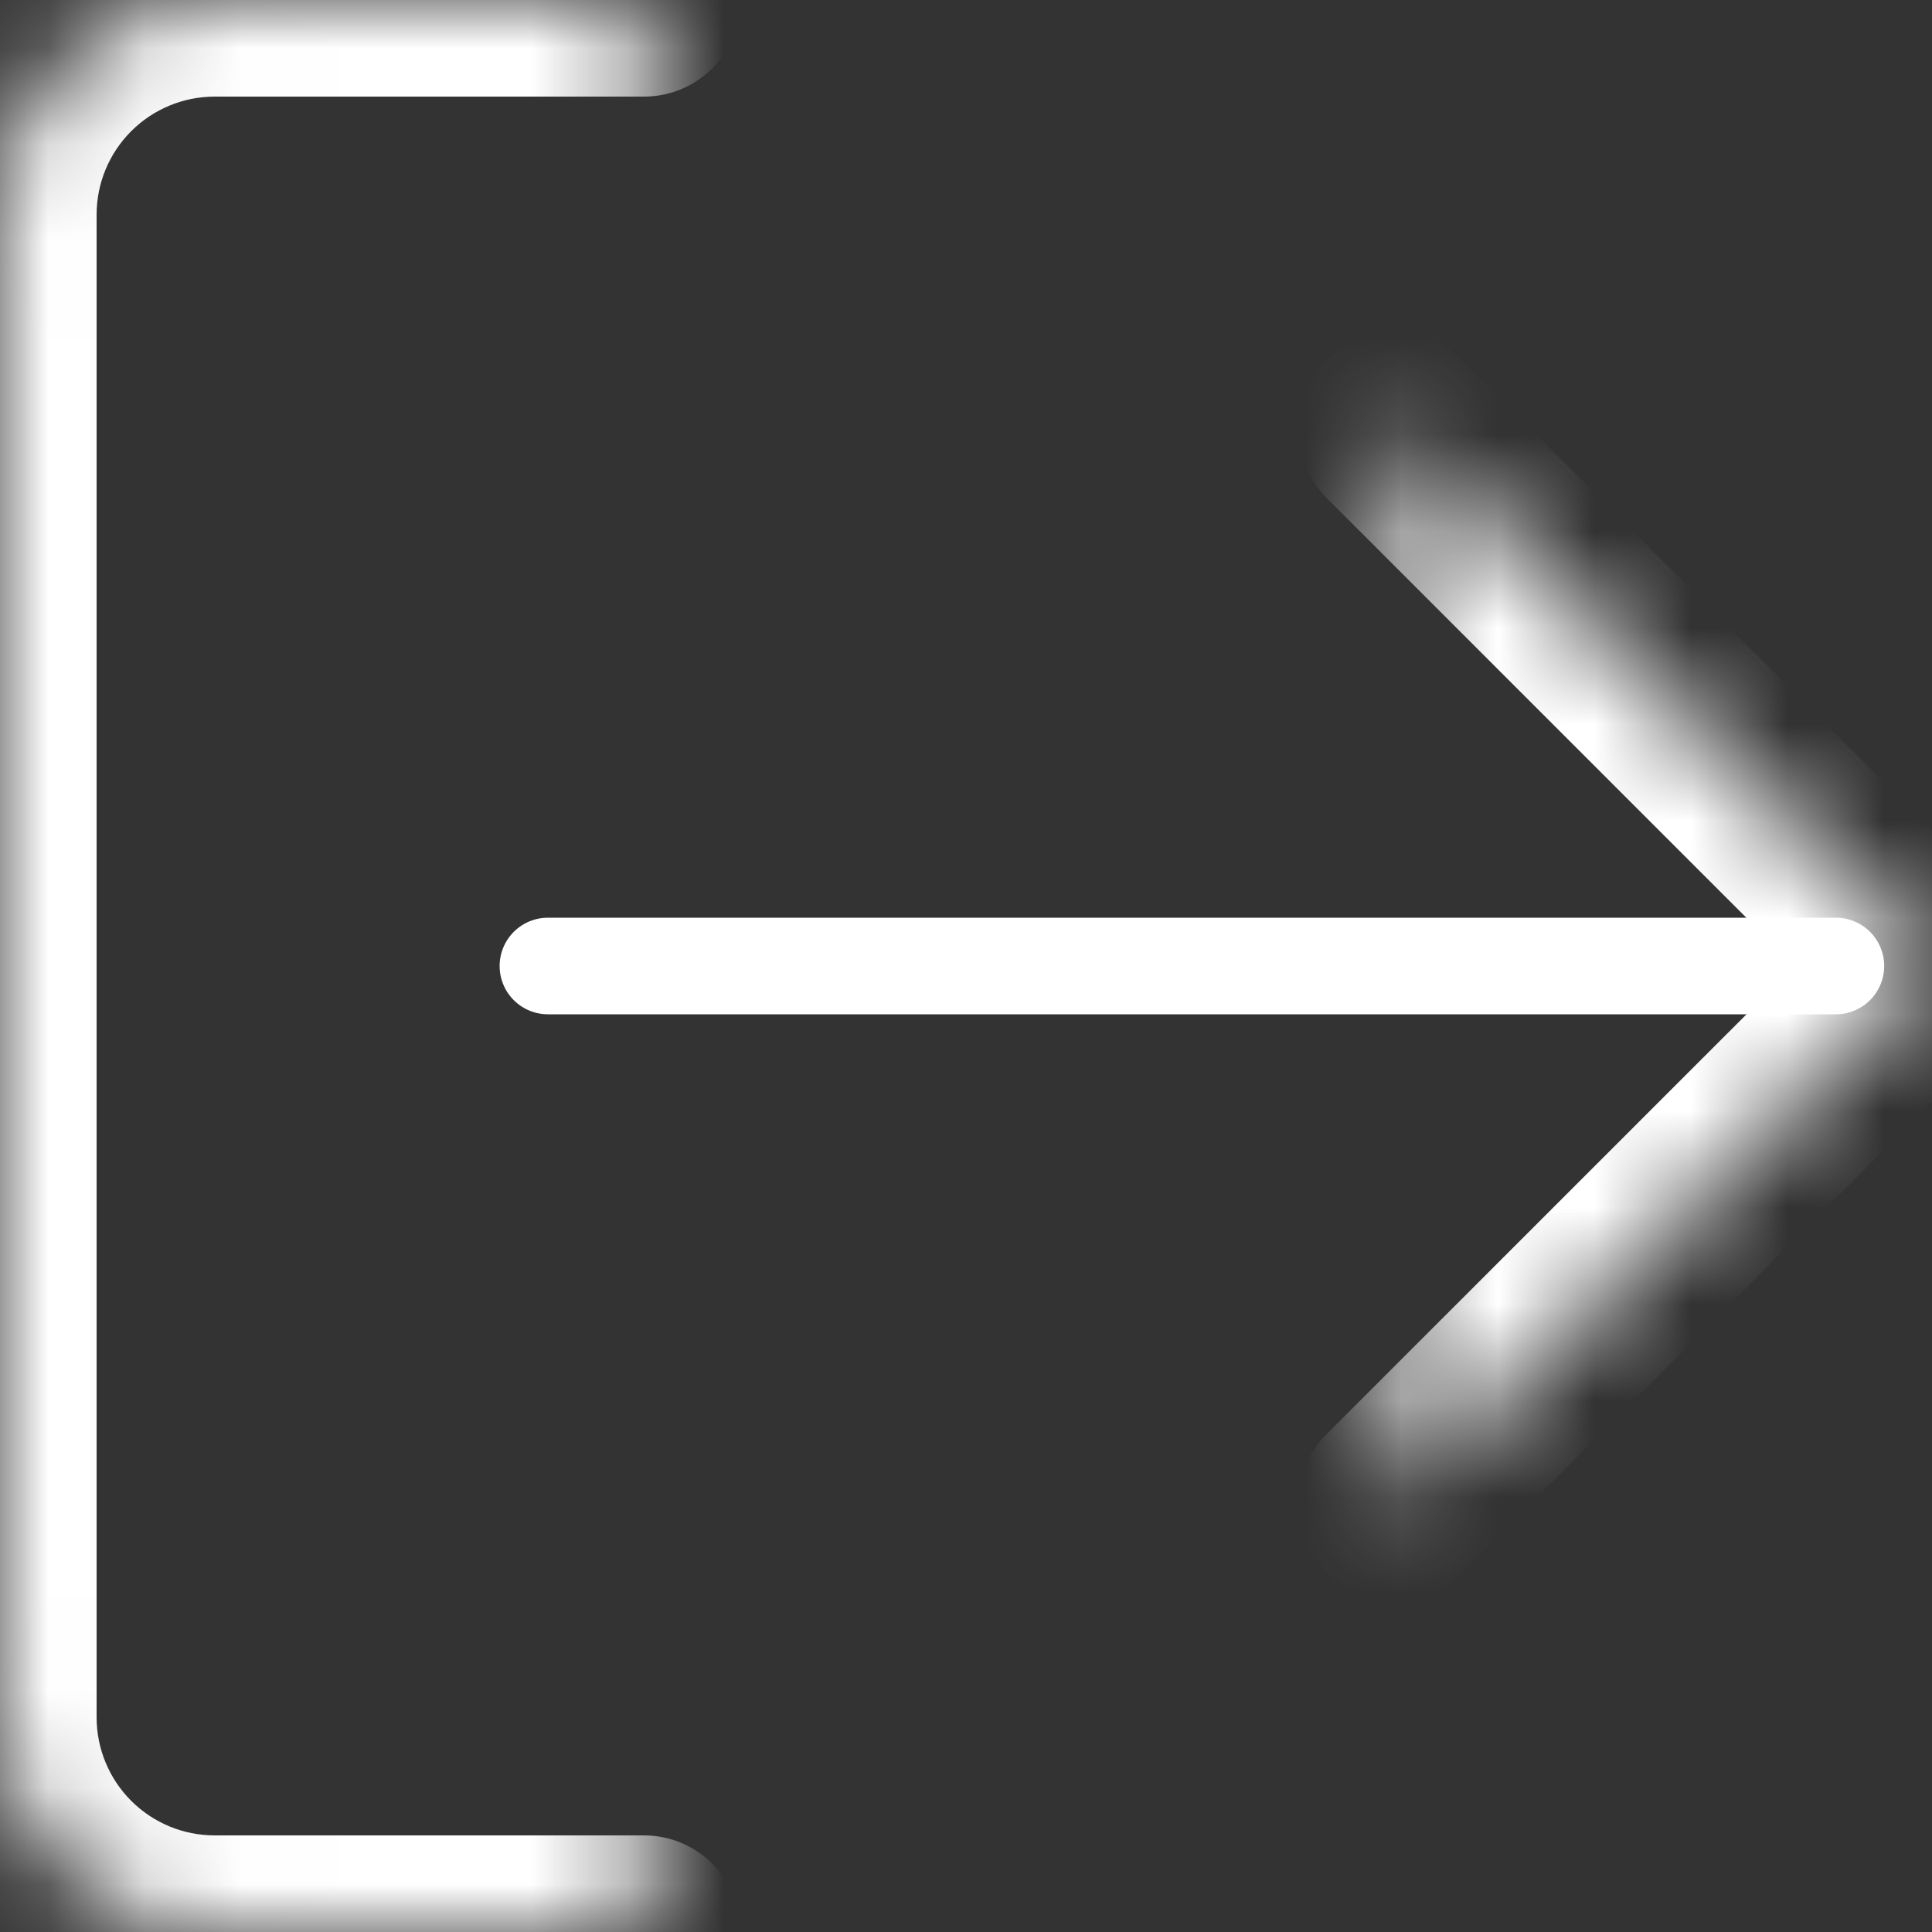 <svg width="20" height="20" viewBox="0 0 20 20" fill="none" xmlns="http://www.w3.org/2000/svg">
<rect x="0" y="0" width="20" height="20" fill="#333333" stroke="none"/>
<g clip-path="url(#clip0_8269_97851)">
<mask id="path-1-inside-1_8269_97851" fill="white">
<path d="M6.667 20H2.222C1.633 20 1.068 19.766 0.651 19.349C0.234 18.932 0 18.367 0 17.778V2.222C0 1.633 0.234 1.068 0.651 0.651C1.068 0.234 1.633 0 2.222 0H6.667"/>
</mask>
<path d="M6.667 21C7.219 21 7.667 20.552 7.667 20C7.667 19.448 7.219 19 6.667 19V21ZM0 17.778H-1H0ZM2.222 0V-1V0ZM6.667 1C7.219 1 7.667 0.552 7.667 0C7.667 -0.552 7.219 -1 6.667 -1V1ZM6.667 19H2.222V21H6.667V19ZM2.222 19C1.898 19 1.587 18.871 1.358 18.642L-0.056 20.056C0.548 20.66 1.368 21 2.222 21V19ZM1.358 18.642C1.129 18.413 1 18.102 1 17.778H-1C-1 18.632 -0.661 19.452 -0.056 20.056L1.358 18.642ZM1 17.778V2.222H-1V17.778H1ZM1 2.222C1 1.898 1.129 1.587 1.358 1.358L-0.056 -0.056C-0.661 0.548 -1 1.368 -1 2.222H1ZM1.358 1.358C1.587 1.129 1.898 1 2.222 1V-1C1.368 -1 0.548 -0.661 -0.056 -0.056L1.358 1.358ZM2.222 1H6.667V-1H2.222V1Z" fill="white" mask="url(#path-1-inside-1_8269_97851)"/>
<mask id="path-3-inside-2_8269_97851" fill="white">
<path d="M14.438 15.556L19.993 10.001L14.438 4.445"/>
</mask>
<path d="M13.73 14.849C13.34 15.24 13.34 15.873 13.73 16.264C14.121 16.654 14.754 16.654 15.145 16.264L13.73 14.849ZM19.993 10.001L20.7 10.708C21.091 10.318 21.091 9.684 20.7 9.294L19.993 10.001ZM15.145 3.738C14.754 3.348 14.121 3.348 13.73 3.738C13.34 4.129 13.34 4.762 13.73 5.152L15.145 3.738ZM15.145 16.264L20.7 10.708L19.286 9.294L13.73 14.849L15.145 16.264ZM20.7 9.294L15.145 3.738L13.73 5.152L19.286 10.708L20.7 9.294Z" fill="white" mask="url(#path-3-inside-2_8269_97851)"/>
<path d="M19.005 10H5.672" stroke="white" stroke-linecap="round" stroke-linejoin="round"/>
</g>
<defs>
<clipPath id="clip0_8269_97851">
<rect width="20" height="20" fill="white"/>
</clipPath>
</defs>
</svg>
